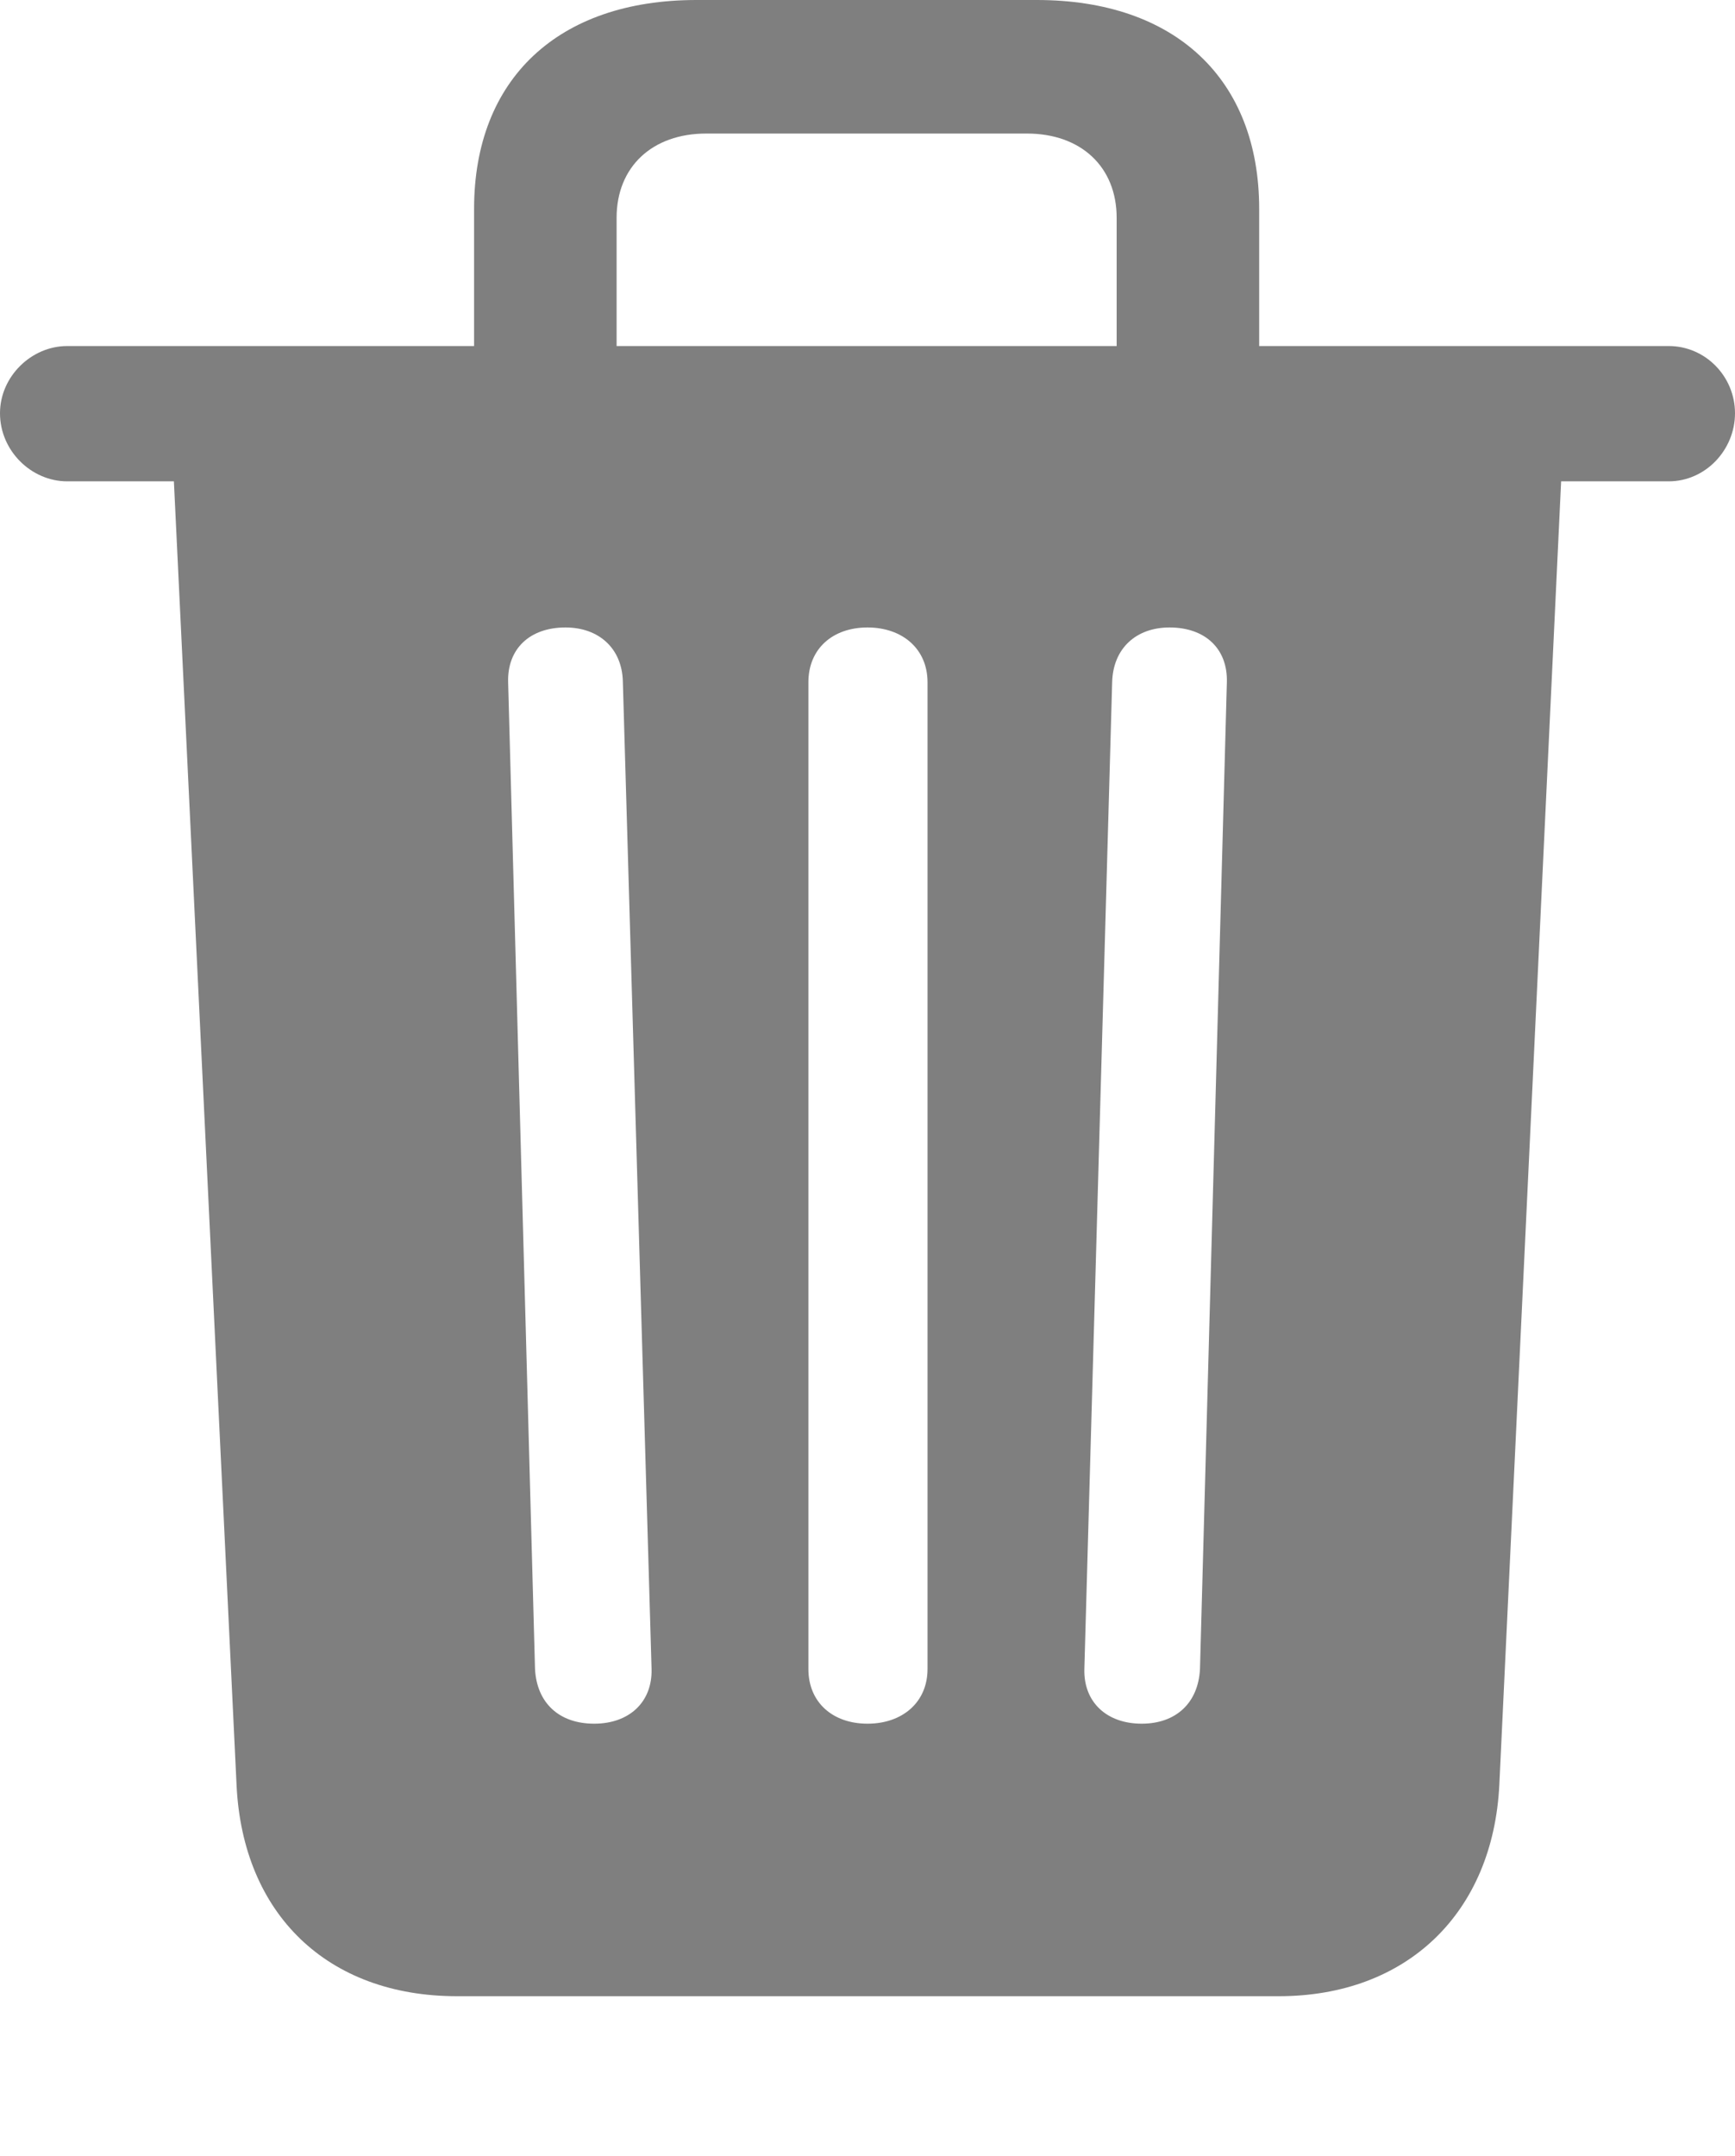<?xml version="1.0" encoding="UTF-8"?>
<!--Generator: Apple Native CoreSVG 232.5-->
<!DOCTYPE svg
PUBLIC "-//W3C//DTD SVG 1.1//EN"
       "http://www.w3.org/Graphics/SVG/1.1/DTD/svg11.dtd">
<svg version="1.1" xmlns="http://www.w3.org/2000/svg" xmlns:xlink="http://www.w3.org/1999/xlink" width="18.906" height="23.486">
 <g>
  <rect height="23.486" opacity="0" width="18.906" x="0" y="0"/>
  <path d="M6.475 18.779C6.094 18.779 5.85 18.555 5.83 18.184L5.537 7.432C5.527 7.07 5.771 6.836 6.162 6.836C6.523 6.836 6.777 7.061 6.787 7.422L7.1 18.184C7.109 18.545 6.855 18.779 6.475 18.779ZM9.453 18.779C9.072 18.779 8.809 18.545 8.809 18.184L8.809 7.432C8.809 7.07 9.072 6.836 9.453 6.836C9.834 6.836 10.107 7.07 10.107 7.432L10.107 18.184C10.107 18.545 9.834 18.779 9.453 18.779ZM12.441 18.779C12.06 18.779 11.807 18.545 11.816 18.184L12.119 7.432C12.129 7.061 12.383 6.836 12.744 6.836C13.135 6.836 13.379 7.07 13.369 7.432L13.076 18.184C13.057 18.555 12.812 18.779 12.441 18.779ZM5.166 4.463L6.719 4.463L6.719 2.373C6.719 1.816 7.109 1.455 7.695 1.455L11.191 1.455C11.777 1.455 12.168 1.816 12.168 2.373L12.168 4.463L13.721 4.463L13.721 2.275C13.721 0.859 12.803 0 11.299 0L7.588 0C6.084 0 5.166 0.859 5.166 2.275ZM0.732 5.244L18.184 5.244C18.584 5.244 18.906 4.902 18.906 4.502C18.906 4.102 18.584 3.77 18.184 3.77L0.732 3.77C0.342 3.77 0 4.102 0 4.502C0 4.912 0.342 5.244 0.732 5.244ZM4.98 21.748L13.935 21.748C15.332 21.748 16.27 20.84 16.338 19.443L17.021 5.039L1.885 5.039L2.578 19.453C2.646 20.85 3.564 21.748 4.98 21.748Z" fill="#000000" fill-opacity="0.5"/>
 </g>
</svg>
